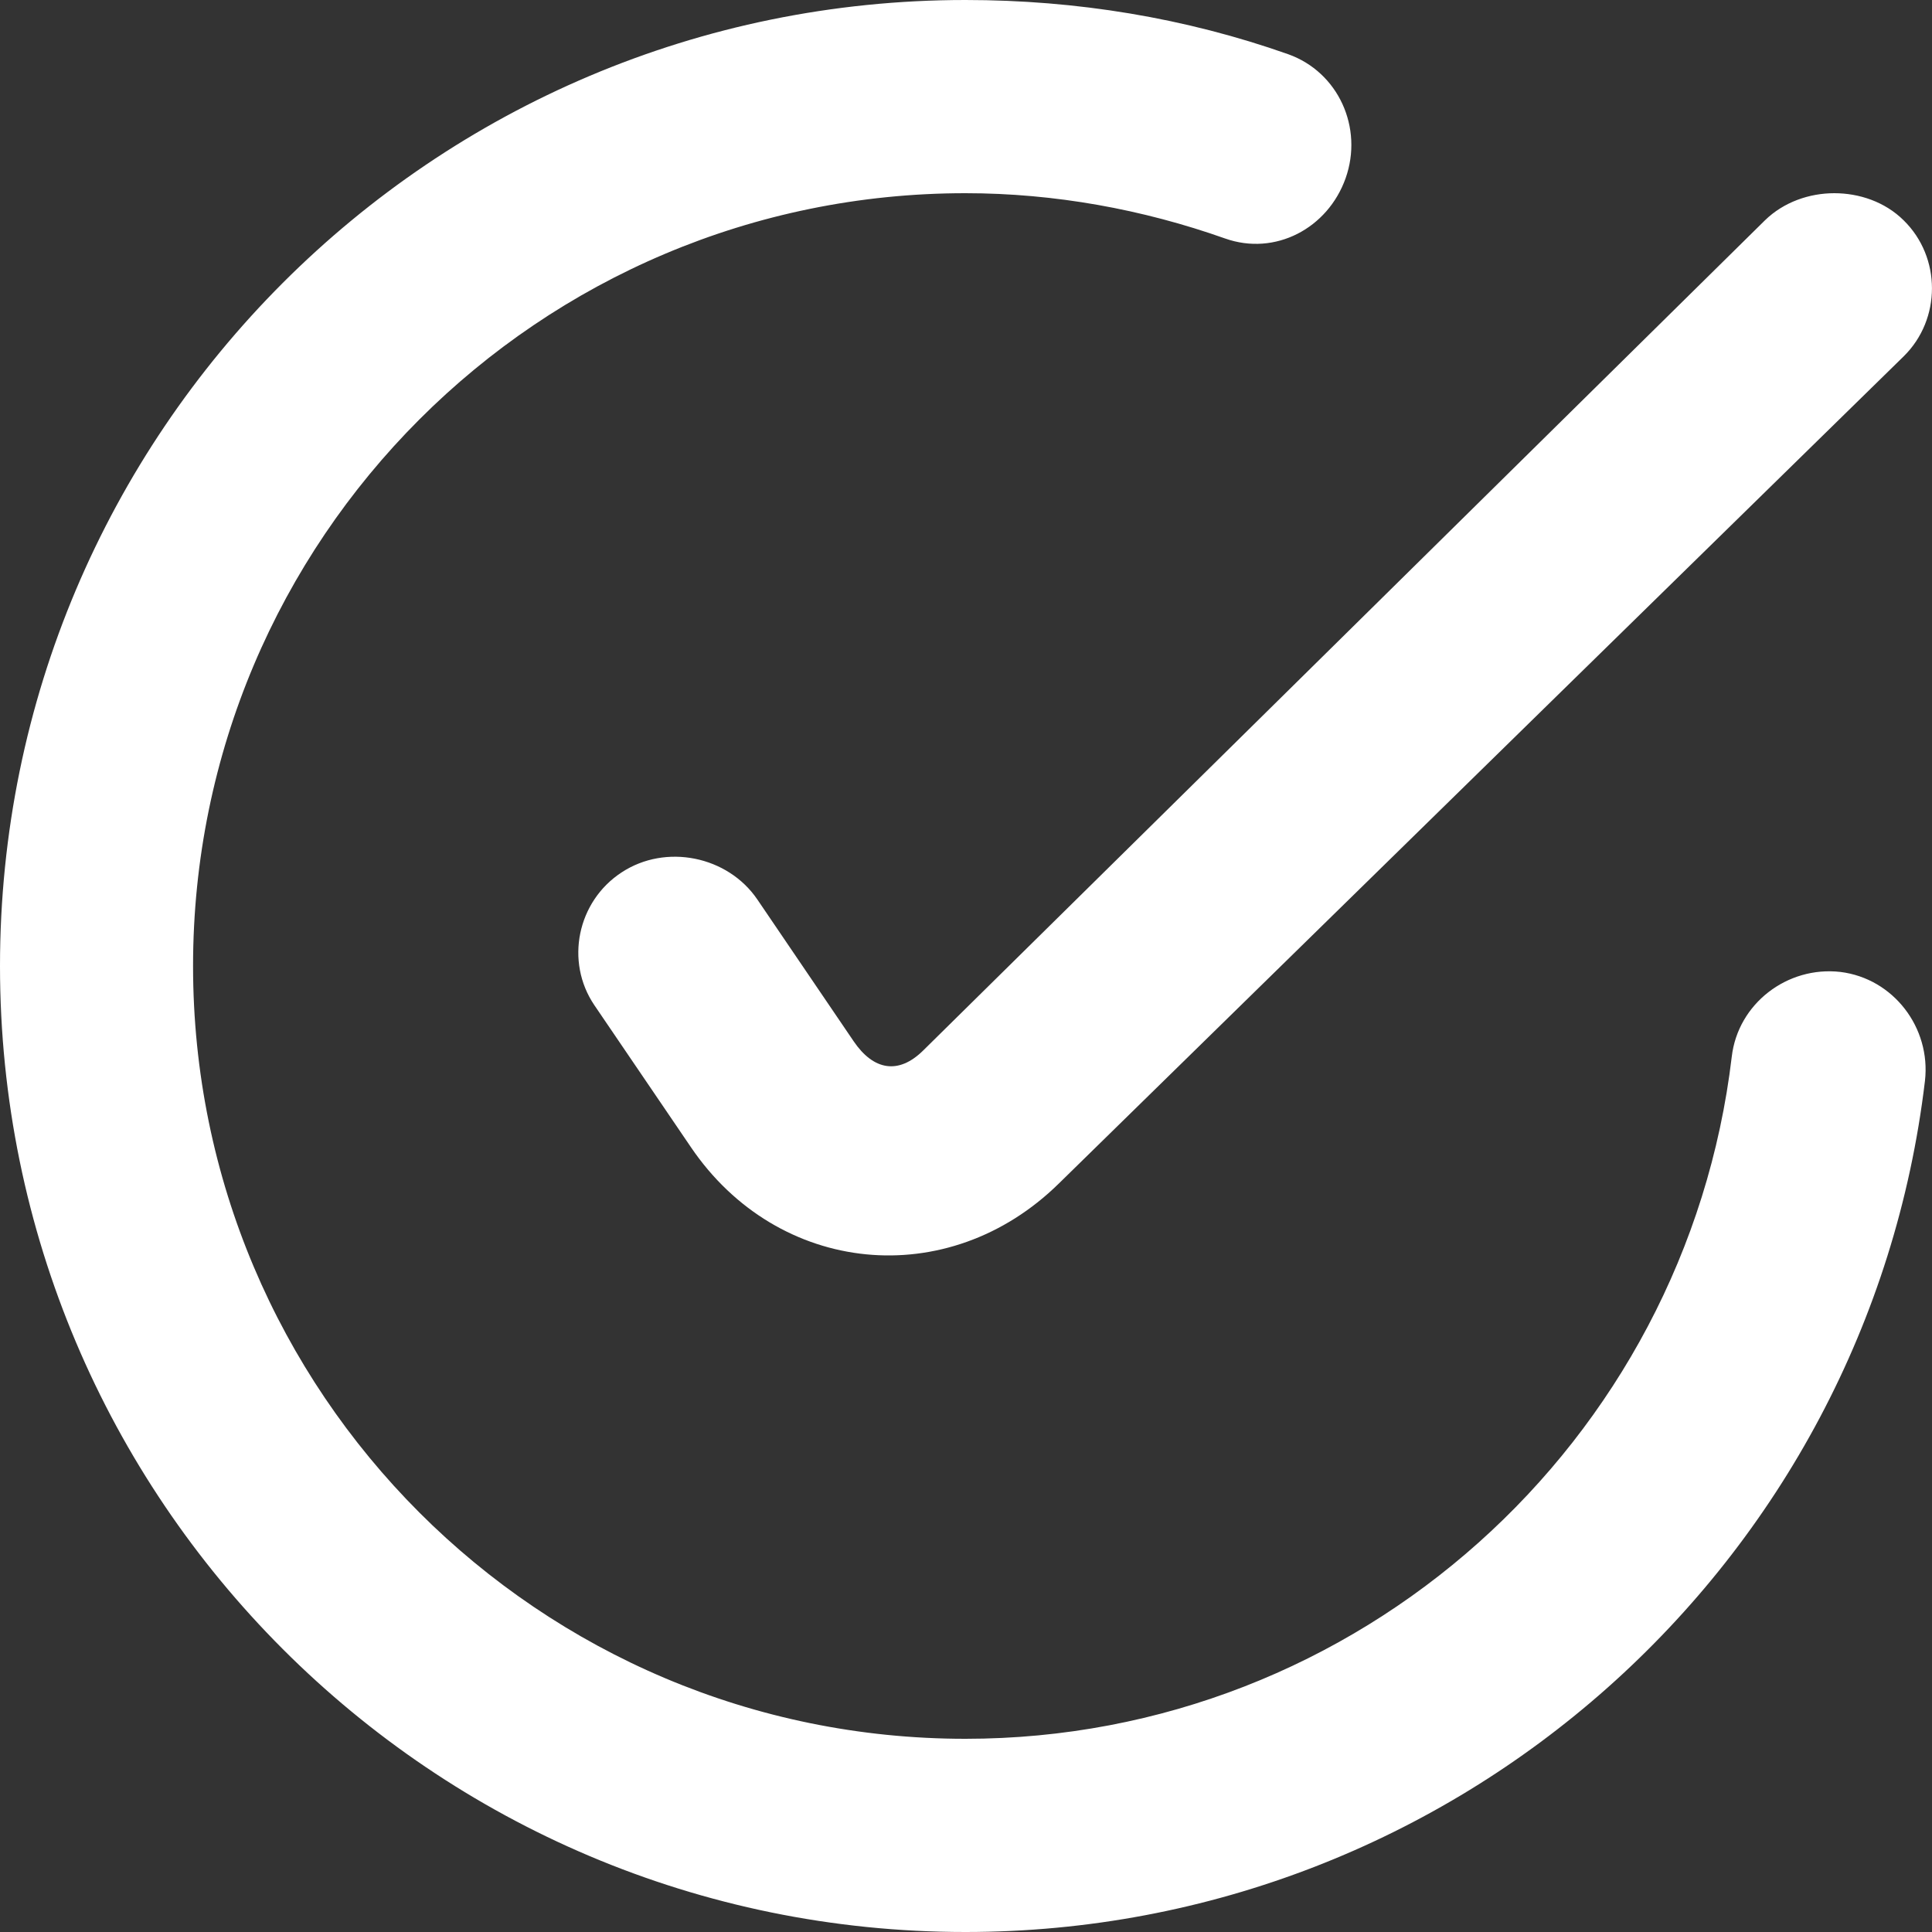 <svg width="14" height="14" viewBox="0 0 14 14" fill="none" xmlns="http://www.w3.org/2000/svg">
<rect x="0" y="0" width="14" height="14" fill="#333333" stroke="none"/>
<path d="M6.996 0C3.132 0 0 3.134 0 7C0 10.866 3.132 14 6.996 14C10.55 14 13.533 11.334 13.949 7.832C13.993 7.447 13.72 7.09 13.336 7.043C12.952 6.999 12.594 7.272 12.549 7.657C12.217 10.457 9.839 12.6 6.996 12.6C3.905 12.6 1.399 10.093 1.399 7C1.399 3.907 3.905 1.4 6.996 1.4C7.642 1.4 8.281 1.517 8.877 1.728C9.24 1.857 9.622 1.655 9.751 1.291C9.88 0.926 9.699 0.523 9.335 0.393C8.591 0.13 7.801 0 6.996 0ZM13.292 1.4C13.113 1.4 12.926 1.463 12.789 1.597L6.69 7.612C6.51 7.79 6.329 7.755 6.187 7.547L5.488 6.518C5.274 6.203 4.824 6.111 4.504 6.322C4.183 6.532 4.093 6.968 4.307 7.284L5.006 8.312C5.637 9.243 6.87 9.366 7.674 8.575L13.795 2.582C14.068 2.313 14.068 1.865 13.795 1.597C13.659 1.462 13.472 1.4 13.292 1.4Z" fill="white"/>
</svg>

